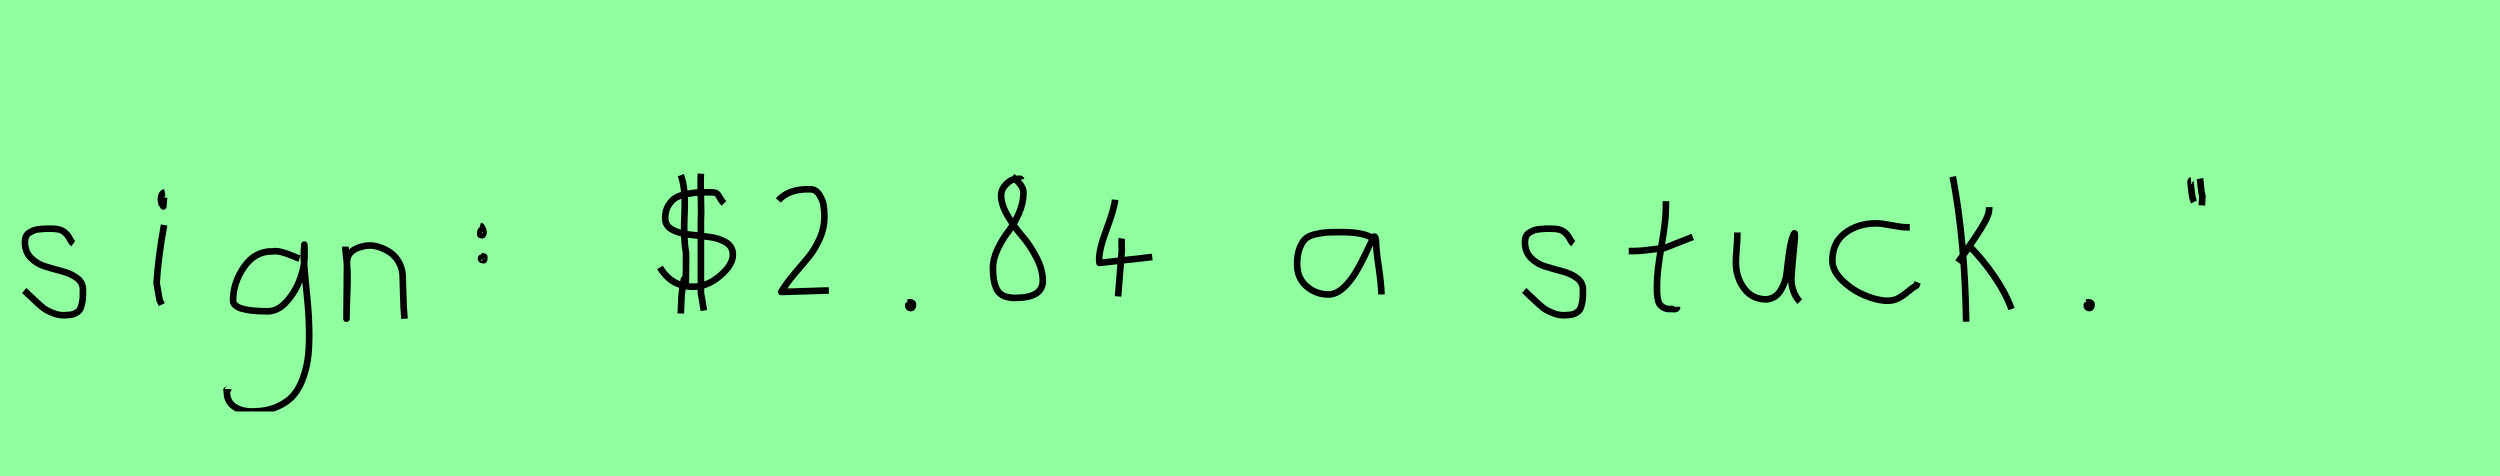 <?xml version="1.0" encoding="utf-8" standalone="no"?>
<!DOCTYPE svg PUBLIC "-//W3C//DTD SVG 1.1//EN"
  "http://www.w3.org/Graphics/SVG/1.1/DTD/svg11.dtd">
<svg xmlns:xlink="http://www.w3.org/1999/xlink" width="378pt" height="72pt" viewBox="0 0 378 72" xmlns="http://www.w3.org/2000/svg" version="1.1">
 <defs>
  <style type="text/css">*{stroke-linejoin: round; stroke-linecap: butt}</style>
 </defs>
 <g id="figure_1">
  <g id="patch_1">
   <path d="M 0 72 
L 378 72 
L 378 0 
L 0 0 
z
" style="fill: #8fff9f"/>
  </g>
  <g id="axes_1">
   <g id="patch_2">
    <path d="M 3.657 43.918 
Q 3.957 44.18 4.97 45.155 
Q 5.982 46.13 6.544 46.561 
Q 7.107 46.992 8.137 47.386 
Q 9.168 47.779 10.181 47.629 
Q 10.855 47.629 11.324 47.404 
Q 11.793 47.179 12.018 46.879 
Q 12.243 46.58 12.374 45.98 
Q 12.505 45.38 12.524 44.967 
Q 12.543 44.555 12.543 43.805 
Q 12.543 42.718 11.643 42.043 
Q 10.743 41.368 9.45 41.031 
Q 8.156 40.694 6.863 40.3 
Q 5.569 39.906 4.67 38.988 
Q 3.77 38.069 3.77 36.607 
Q 3.77 36.082 3.939 35.726 
Q 4.107 35.37 4.501 35.145 
Q 4.895 34.92 5.176 34.808 
Q 5.457 34.695 6.113 34.639 
Q 6.769 34.583 6.957 34.583 
Q 7.144 34.583 7.819 34.583 
Q 9.018 34.583 9.6 34.995 
Q 10.181 35.408 10.499 36.026 
Q 10.818 36.645 11.08 36.832 
" clip-path="url(#pfe2236a116)" style="fill: none; stroke: #000000; stroke-linejoin: miter"/>
   </g>
  </g>
  <g id="axes_2">
   <g id="patch_3">
    <path d="M 24.919 29.072 
Q 24.544 29.147 24.412 29.578 
Q 24.281 30.009 24.356 30.421 
Q 24.356 30.571 24.394 30.703 
Q 24.431 30.834 24.487 30.89 
Q 24.544 30.946 24.6 31.04 
Q 24.656 31.134 24.694 31.209 
L 24.806 29.859 
M 24.806 34.02 
Q 23.906 39.007 23.681 42.793 
L 24.131 45.38 
L 24.469 46.055 
" clip-path="url(#p7e0b264b63)" style="fill: none; stroke: #000000; stroke-linejoin: miter"/>
   </g>
  </g>
  <g id="axes_3">
   <g id="patch_4">
    <path d="M 45.287 39.096 
Q 45.032 39.024 44.068 38.623 
Q 43.103 38.223 42.448 38.077 
Q 41.792 37.931 41.137 38.004 
Q 38.516 38.004 36.878 40.389 
Q 35.24 42.773 35.24 45.431 
Q 35.24 47.069 40.482 47.069 
Q 42.047 47.069 43.376 45.558 
Q 44.705 44.047 45.378 42.173 
Q 46.052 40.298 46.052 38.769 
Q 46.052 37.276 46.015 36.985 
L 45.942 38.077 
Q 45.942 38.55 45.942 38.987 
Q 45.979 40.189 46.179 42.282 
Q 46.379 44.375 46.543 46.05 
Q 46.707 47.724 46.743 49.872 
Q 46.78 52.02 46.616 53.658 
Q 46.452 55.296 45.888 56.971 
Q 45.324 58.646 44.395 59.738 
Q 43.467 60.83 41.865 61.522 
Q 40.263 62.213 38.116 62.213 
Q 36.477 62.213 35.385 61.467 
Q 34.293 60.721 34.293 59.155 
Q 34.22 58.937 34.257 58.937 
Q 34.293 58.937 34.402 58.937 
Q 34.511 58.937 34.511 58.828 
" clip-path="url(#p0582c594c3)" style="fill: none; stroke: #000000; stroke-linejoin: miter"/>
   </g>
  </g>
  <g id="axes_4">
   <g id="patch_5">
    <path d="M 52.239 37.282 
L 52.239 37.844 
Q 52.501 39.869 52.539 41.312 
Q 52.576 42.756 52.482 44.668 
Q 52.389 46.58 52.389 48.192 
L 52.464 39.644 
Q 52.464 38.144 54.057 37.507 
Q 55.65 36.87 57.075 37.282 
Q 58.987 37.844 59.905 39.044 
Q 60.824 40.244 60.88 41.668 
Q 60.936 43.093 60.974 44.818 
Q 61.011 46.542 61.161 48.192 
" clip-path="url(#pe2cbf3c91d)" style="fill: none; stroke: #000000; stroke-linejoin: miter"/>
   </g>
  </g>
  <g id="axes_5">
   <g id="patch_6">
    <path d="M 72.769 38.969 
Q 72.731 38.969 72.731 39.119 
Q 72.731 39.344 73.144 39.344 
Q 73.219 39.344 73.219 39.007 
L 73.219 38.819 
L 72.731 38.707 
M 72.881 34.808 
L 72.806 34.808 
Q 72.619 34.808 72.619 35.295 
Q 72.619 35.295 72.619 35.333 
Q 72.619 35.483 72.656 35.52 
Q 72.694 35.558 72.881 35.558 
Q 73.106 35.558 73.106 35.07 
Q 72.956 34.245 72.581 34.133 
" clip-path="url(#pd027cef73d)" style="fill: none; stroke: #000000; stroke-linejoin: miter"/>
   </g>
  </g>
  <g id="axes_6"/>
  <g id="axes_7">
   <g id="patch_7">
    <path d="M 105.975 26.26 
Q 105.9 27.46 105.975 29.915 
Q 106.05 32.371 105.975 33.571 
L 105.975 44.255 
L 106.425 46.954 
M 102.938 26.485 
Q 103.688 28.435 103.5 32.277 
Q 103.313 36.12 103.725 38.182 
Q 103.725 39.007 103.725 40.244 
L 103.688 42.718 
L 103.688 42.643 
Q 103.5 41.556 103.313 42.718 
Q 103.201 43.393 103.051 44.705 
L 102.938 47.404 
M 99.789 40.431 
Q 101.514 43.355 104.85 43.355 
Q 106.912 43.355 108.862 41.706 
Q 110.811 40.056 110.811 38.519 
Q 110.811 37.282 109.761 36.645 
Q 108.712 36.007 107.193 35.82 
Q 105.675 35.633 104.175 35.464 
Q 102.676 35.295 101.626 34.714 
Q 100.576 34.133 100.576 33.008 
Q 100.576 31.884 101.045 31.096 
Q 101.514 30.309 102.113 29.934 
Q 102.713 29.559 103.744 29.353 
Q 104.775 29.147 105.431 29.109 
Q 106.087 29.072 107.137 29.072 
Q 107.324 29.072 107.437 29.072 
Q 108.074 29.072 108.318 29.222 
Q 108.562 29.372 108.843 29.897 
Q 109.124 30.421 109.461 30.759 
" clip-path="url(#p57a24e3823)" style="fill: none; stroke: #000000; stroke-linejoin: miter"/>
   </g>
  </g>
  <g id="axes_8">
   <g id="patch_8">
    <path d="M 117.676 30.309 
Q 119.288 28.51 122.512 28.622 
Q 123.374 28.622 123.899 29.466 
Q 124.424 30.309 124.537 31.115 
Q 124.649 31.921 124.649 32.783 
Q 124.649 34.508 123.899 36.157 
Q 123.15 37.807 122.212 38.913 
Q 121.275 40.019 120.019 41.518 
Q 118.763 43.018 118.126 44.143 
L 125.324 43.918 
" clip-path="url(#p422a204da8)" style="fill: none; stroke: #000000; stroke-linejoin: miter"/>
   </g>
  </g>
  <g id="axes_9">
   <g id="patch_9">
    <path d="M 137.588 45.98 
Q 137.55 46.017 137.419 46.055 
Q 137.288 46.092 137.325 46.167 
Q 137.325 46.58 137.7 46.58 
Q 138.037 46.58 138.037 46.092 
Q 138.112 45.867 137.831 45.755 
Q 137.55 45.642 137.363 45.755 
" clip-path="url(#peb76628272)" style="fill: none; stroke: #000000; stroke-linejoin: miter"/>
   </g>
  </g>
  <g id="axes_10">
   <g id="patch_10">
    <path d="M 154.406 27.16 
Q 154.369 27.01 154.125 27.029 
Q 153.881 27.047 153.844 27.047 
Q 152.907 27.047 152.138 27.835 
Q 151.369 28.622 151.369 29.522 
Q 151.369 30.946 152.363 32.633 
Q 153.356 34.32 154.519 35.651 
Q 155.681 36.982 156.674 38.857 
Q 157.668 40.731 157.668 42.456 
Q 157.668 45.042 153.506 45.042 
Q 151.482 45.042 150.807 43.899 
Q 150.132 42.756 150.132 40.544 
Q 150.132 39.157 150.845 37.657 
Q 151.557 36.157 152.438 35.033 
Q 153.319 33.908 154.031 32.315 
Q 154.744 30.721 154.744 29.184 
Q 154.818 28.06 153.056 26.71 
" clip-path="url(#p2dce55d42c)" style="fill: none; stroke: #000000; stroke-linejoin: miter"/>
   </g>
  </g>
  <g id="axes_11">
   <g id="patch_11">
    <path d="M 169.613 36.045 
Q 169.575 36.27 169.594 37.001 
Q 169.613 37.732 169.613 37.957 
L 169.05 44.818 
M 168.6 30.197 
Q 168.488 31.546 167.232 34.902 
Q 165.976 38.257 166.239 39.756 
L 174.224 38.857 
" clip-path="url(#p2b5bf7bfd6)" style="fill: none; stroke: #000000; stroke-linejoin: miter"/>
   </g>
  </g>
  <g id="axes_12"/>
  <g id="axes_13">
   <g id="patch_12">
    <path d="M 208.044 36.442 
Q 206.835 35.095 202.863 35.095 
Q 201.343 35.095 200.566 35.146 
Q 199.788 35.198 198.787 35.44 
Q 197.785 35.682 197.301 36.183 
Q 196.818 36.684 196.472 37.616 
Q 196.127 38.549 196.127 39.965 
Q 196.127 42.037 197.543 43.281 
Q 198.959 44.524 200.894 44.524 
Q 203.554 44.524 206.317 38.721 
Q 207.664 35.855 207.664 35.82 
Q 208.009 35.578 208.044 36.442 
Q 208.044 37.513 208.458 40.362 
Q 208.873 43.212 208.873 44.524 
" clip-path="url(#p30bda5175e)" style="fill: none; stroke: #000000; stroke-linejoin: miter"/>
   </g>
  </g>
  <g id="axes_14"/>
  <g id="axes_15">
   <g id="patch_13">
    <path d="M 230.457 43.918 
Q 230.757 44.18 231.77 45.155 
Q 232.782 46.13 233.344 46.561 
Q 233.907 46.992 234.937 47.386 
Q 235.968 47.779 236.981 47.629 
Q 237.655 47.629 238.124 47.404 
Q 238.593 47.179 238.818 46.879 
Q 239.043 46.58 239.174 45.98 
Q 239.305 45.38 239.324 44.967 
Q 239.343 44.555 239.343 43.805 
Q 239.343 42.718 238.443 42.043 
Q 237.543 41.368 236.25 41.031 
Q 234.956 40.694 233.663 40.3 
Q 232.369 39.906 231.47 38.988 
Q 230.57 38.069 230.57 36.607 
Q 230.57 36.082 230.739 35.726 
Q 230.907 35.37 231.301 35.145 
Q 231.695 34.92 231.976 34.808 
Q 232.257 34.695 232.913 34.639 
Q 233.569 34.583 233.757 34.583 
Q 233.944 34.583 234.619 34.583 
Q 235.818 34.583 236.4 34.995 
Q 236.981 35.408 237.299 36.026 
Q 237.618 36.645 237.88 36.832 
" clip-path="url(#pfbe479f530)" style="fill: none; stroke: #000000; stroke-linejoin: miter"/>
   </g>
  </g>
  <g id="axes_16">
   <g id="patch_14">
    <path d="M 246.264 37.957 
L 246.939 37.957 
Q 247.651 37.957 248.438 37.882 
Q 249.226 37.807 250.182 37.676 
Q 251.137 37.545 251.662 37.507 
L 255.936 35.82 
M 251.887 30.421 
L 251.887 31.434 
Q 251.887 33.383 251.212 37.207 
Q 250.538 41.031 250.538 43.018 
Q 250.538 43.805 250.538 44.105 
Q 250.538 44.405 250.631 45.042 
Q 250.725 45.68 250.913 45.961 
Q 251.1 46.242 251.494 46.486 
Q 251.887 46.729 252.45 46.729 
Q 252.562 46.692 252.881 46.729 
Q 253.199 46.767 253.387 46.711 
Q 253.574 46.655 253.574 46.392 
" clip-path="url(#p4756942e9e)" style="fill: none; stroke: #000000; stroke-linejoin: miter"/>
   </g>
  </g>
  <g id="axes_17">
   <g id="patch_15">
    <path d="M 262.689 35.145 
Q 262.689 35.145 262.689 35.595 
Q 262.689 36.27 262.576 37.62 
Q 262.464 38.969 262.464 39.644 
Q 262.464 41.931 263.701 43.599 
Q 264.938 45.267 267.075 45.267 
Q 268.462 45.155 269.231 43.918 
Q 269.999 42.681 270.149 41.237 
Q 270.299 39.794 270.562 37.994 
Q 270.824 36.195 271.236 35.37 
Q 271.386 35.07 271.386 35.67 
Q 271.386 36.27 271.124 38.707 
Q 270.899 41.031 270.899 41.556 
Q 270.749 42.643 271.086 43.768 
Q 271.424 44.892 272.136 45.605 
" clip-path="url(#pf6edee6514)" style="fill: none; stroke: #000000; stroke-linejoin: miter"/>
   </g>
  </g>
  <g id="axes_18">
   <g id="patch_16">
    <path d="M 288.757 34.365 
Q 288.757 34.365 288.261 34.365 
Q 287.467 34.365 285.98 34.068 
Q 284.492 33.77 283.698 33.77 
Q 280.921 33.77 278.987 35.225 
Q 277.053 36.68 277.053 39.424 
Q 277.053 40.944 278.541 42.399 
Q 280.029 43.854 281.963 44.664 
Q 283.897 45.474 285.384 45.474 
Q 286.31 45.474 287.004 45.11 
Q 287.699 44.747 288.443 44.118 
Q 289.187 43.49 289.749 43.193 
L 289.947 42.697 
" clip-path="url(#pdfb4a1d184)" style="fill: none; stroke: #000000; stroke-linejoin: miter"/>
   </g>
  </g>
  <g id="axes_19">
   <g id="patch_17">
    <path d="M 297.732 37.17 
Q 299.756 39.194 301.518 41.762 
Q 303.28 44.33 304.143 46.729 
M 300.768 31.321 
L 300.768 31.546 
Q 300.768 32.333 300.131 33.514 
Q 299.494 34.695 298.519 36.101 
Q 297.544 37.507 297.282 37.957 
L 296.045 39.644 
M 295.257 26.71 
Q 297.094 36.27 297.282 48.641 
" clip-path="url(#p04d2d18196)" style="fill: none; stroke: #000000; stroke-linejoin: miter"/>
   </g>
  </g>
  <g id="axes_20">
   <g id="patch_18">
    <path d="M 315.788 45.98 
Q 315.75 46.017 315.619 46.055 
Q 315.488 46.092 315.525 46.167 
Q 315.525 46.58 315.9 46.58 
Q 316.237 46.58 316.237 46.092 
Q 316.312 45.867 316.031 45.755 
Q 315.75 45.642 315.563 45.755 
" clip-path="url(#pec3d4ddeaf)" style="fill: none; stroke: #000000; stroke-linejoin: miter"/>
   </g>
  </g>
  <g id="axes_21">
   <g id="patch_19">
    <path d="M 332.625 27.01 
Q 332.7 27.347 332.775 28.266 
Q 332.85 29.184 333 29.634 
L 332.925 31.059 
M 331.275 27.31 
Q 331.238 27.31 331.2 27.535 
Q 331.238 27.685 331.35 28.828 
Q 331.463 29.972 331.725 30.534 
" clip-path="url(#p7c38fe0f36)" style="fill: none; stroke: #000000; stroke-linejoin: miter"/>
   </g>
  </g>
 </g>
 <defs>
  <clipPath id="pfe2236a116">
   <rect x="1.783" y="8.64" width="12.634" height="54.36"/>
  </clipPath>
  <clipPath id="p7e0b264b63">
   <rect x="21.807" y="8.64" width="4.986" height="54.36"/>
  </clipPath>
  <clipPath id="p0582c594c3">
   <rect x="32.4" y="9.427" width="16.2" height="52.787"/>
  </clipPath>
  <clipPath id="pe2cbf3c91d">
   <rect x="50.364" y="8.64" width="12.672" height="54.36"/>
  </clipPath>
  <clipPath id="pd027cef73d">
   <rect x="70.707" y="8.64" width="4.386" height="54.36"/>
  </clipPath>
  <clipPath id="p57a24e3823">
   <rect x="97.915" y="8.64" width="14.771" height="54.36"/>
  </clipPath>
  <clipPath id="p422a204da8">
   <rect x="115.802" y="8.64" width="11.397" height="54.36"/>
  </clipPath>
  <clipPath id="peb76628272">
   <rect x="135.413" y="8.64" width="4.574" height="54.36"/>
  </clipPath>
  <clipPath id="p2dce55d42c">
   <rect x="148.258" y="8.64" width="11.284" height="54.36"/>
  </clipPath>
  <clipPath id="p2b5bf7bfd6">
   <rect x="164.102" y="8.64" width="11.997" height="54.36"/>
  </clipPath>
  <clipPath id="p30bda5175e">
   <rect x="194.4" y="10.777" width="16.2" height="50.085"/>
  </clipPath>
  <clipPath id="pfbe479f530">
   <rect x="228.583" y="8.64" width="12.634" height="54.36"/>
  </clipPath>
  <clipPath id="p4756942e9e">
   <rect x="244.389" y="8.64" width="13.421" height="54.36"/>
  </clipPath>
  <clipPath id="pf6edee6514">
   <rect x="260.589" y="8.64" width="13.421" height="54.36"/>
  </clipPath>
  <clipPath id="pdfb4a1d184">
   <rect x="275.4" y="11.851" width="16.2" height="47.939"/>
  </clipPath>
  <clipPath id="p04d2d18196">
   <rect x="293.383" y="8.64" width="12.634" height="54.36"/>
  </clipPath>
  <clipPath id="pec3d4ddeaf">
   <rect x="313.613" y="8.64" width="4.574" height="54.36"/>
  </clipPath>
  <clipPath id="p7c38fe0f36">
   <rect x="329.326" y="8.64" width="5.548" height="54.36"/>
  </clipPath>
 </defs>
</svg>
